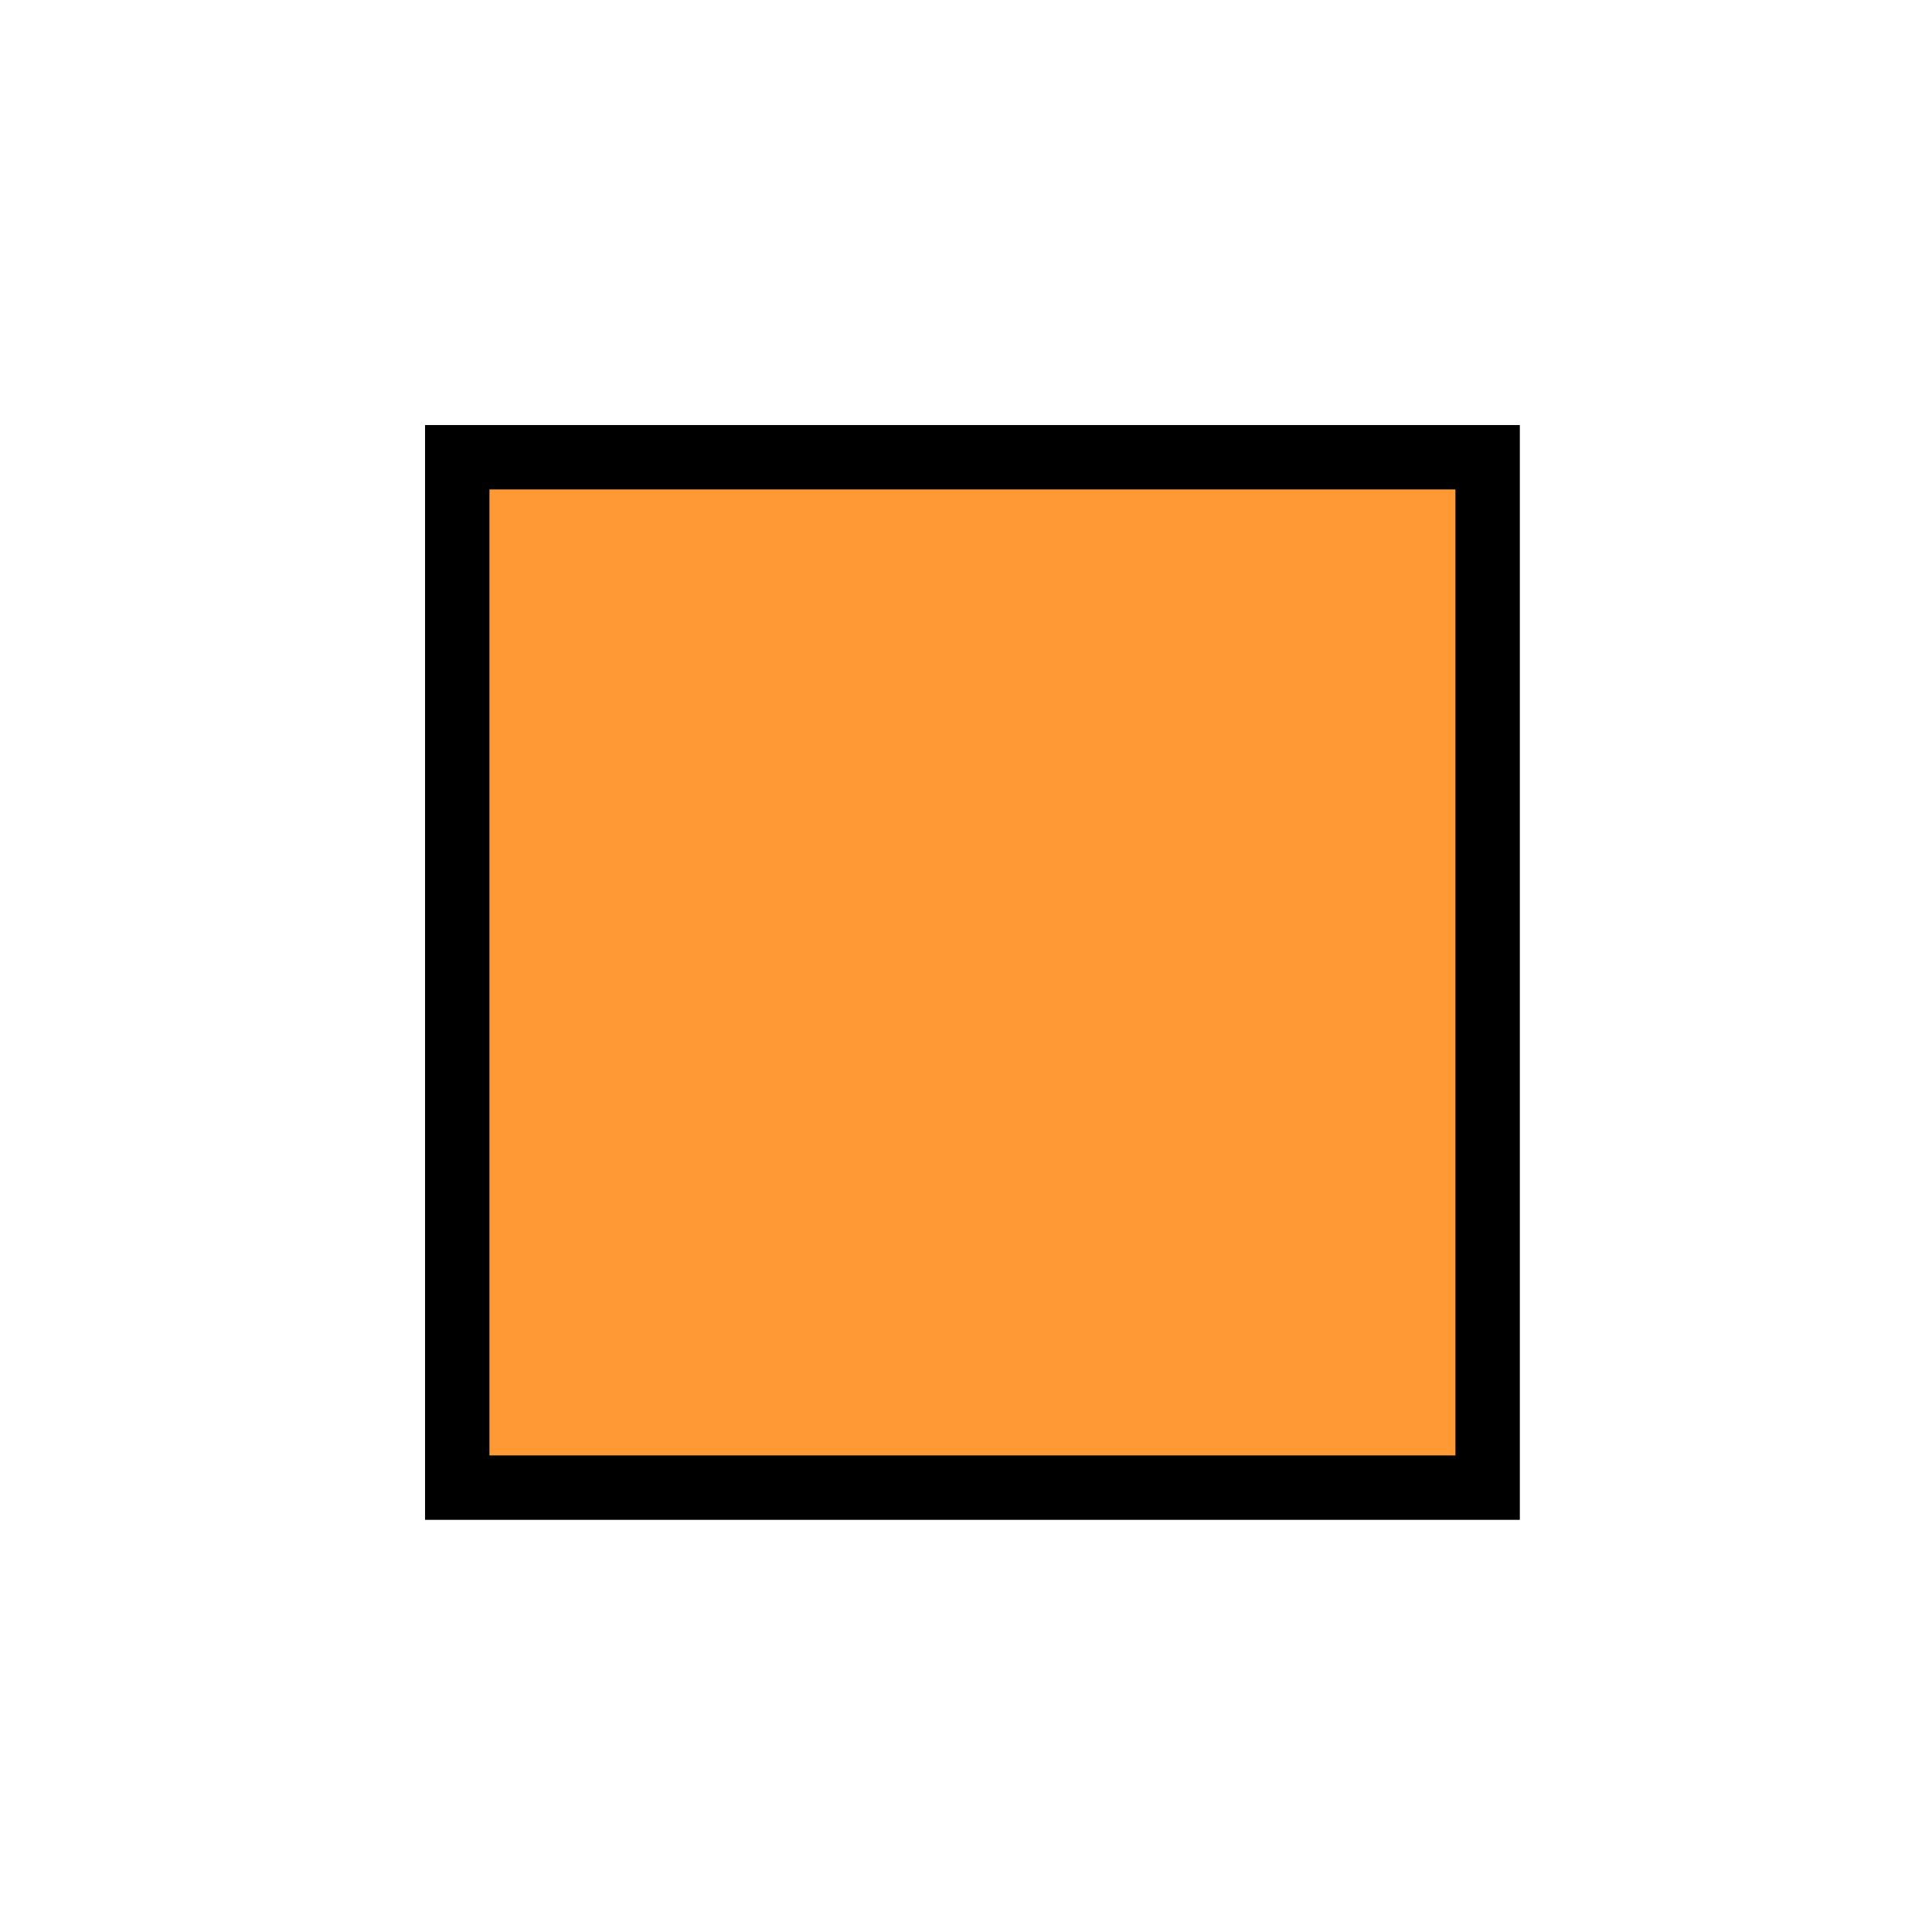 <?xml version="1.0" encoding="UTF-8"?>
<!DOCTYPE svg PUBLIC "-//W3C//DTD SVG 1.1//EN" "http://www.w3.org/Graphics/SVG/1.1/DTD/svg11.dtd">
<svg xmlns="http://www.w3.org/2000/svg" xmlns:xlink="http://www.w3.org/1999/xlink" version="1.1" width="150px" height="150px" viewBox="-0.5 -0.5 150 150"><defs/><g><rect x="35" y="35" width="80" height="80" fill="#ff9933" stroke="rgb(0, 0, 0)" stroke-width="5" pointer-events="all"/></g></svg>